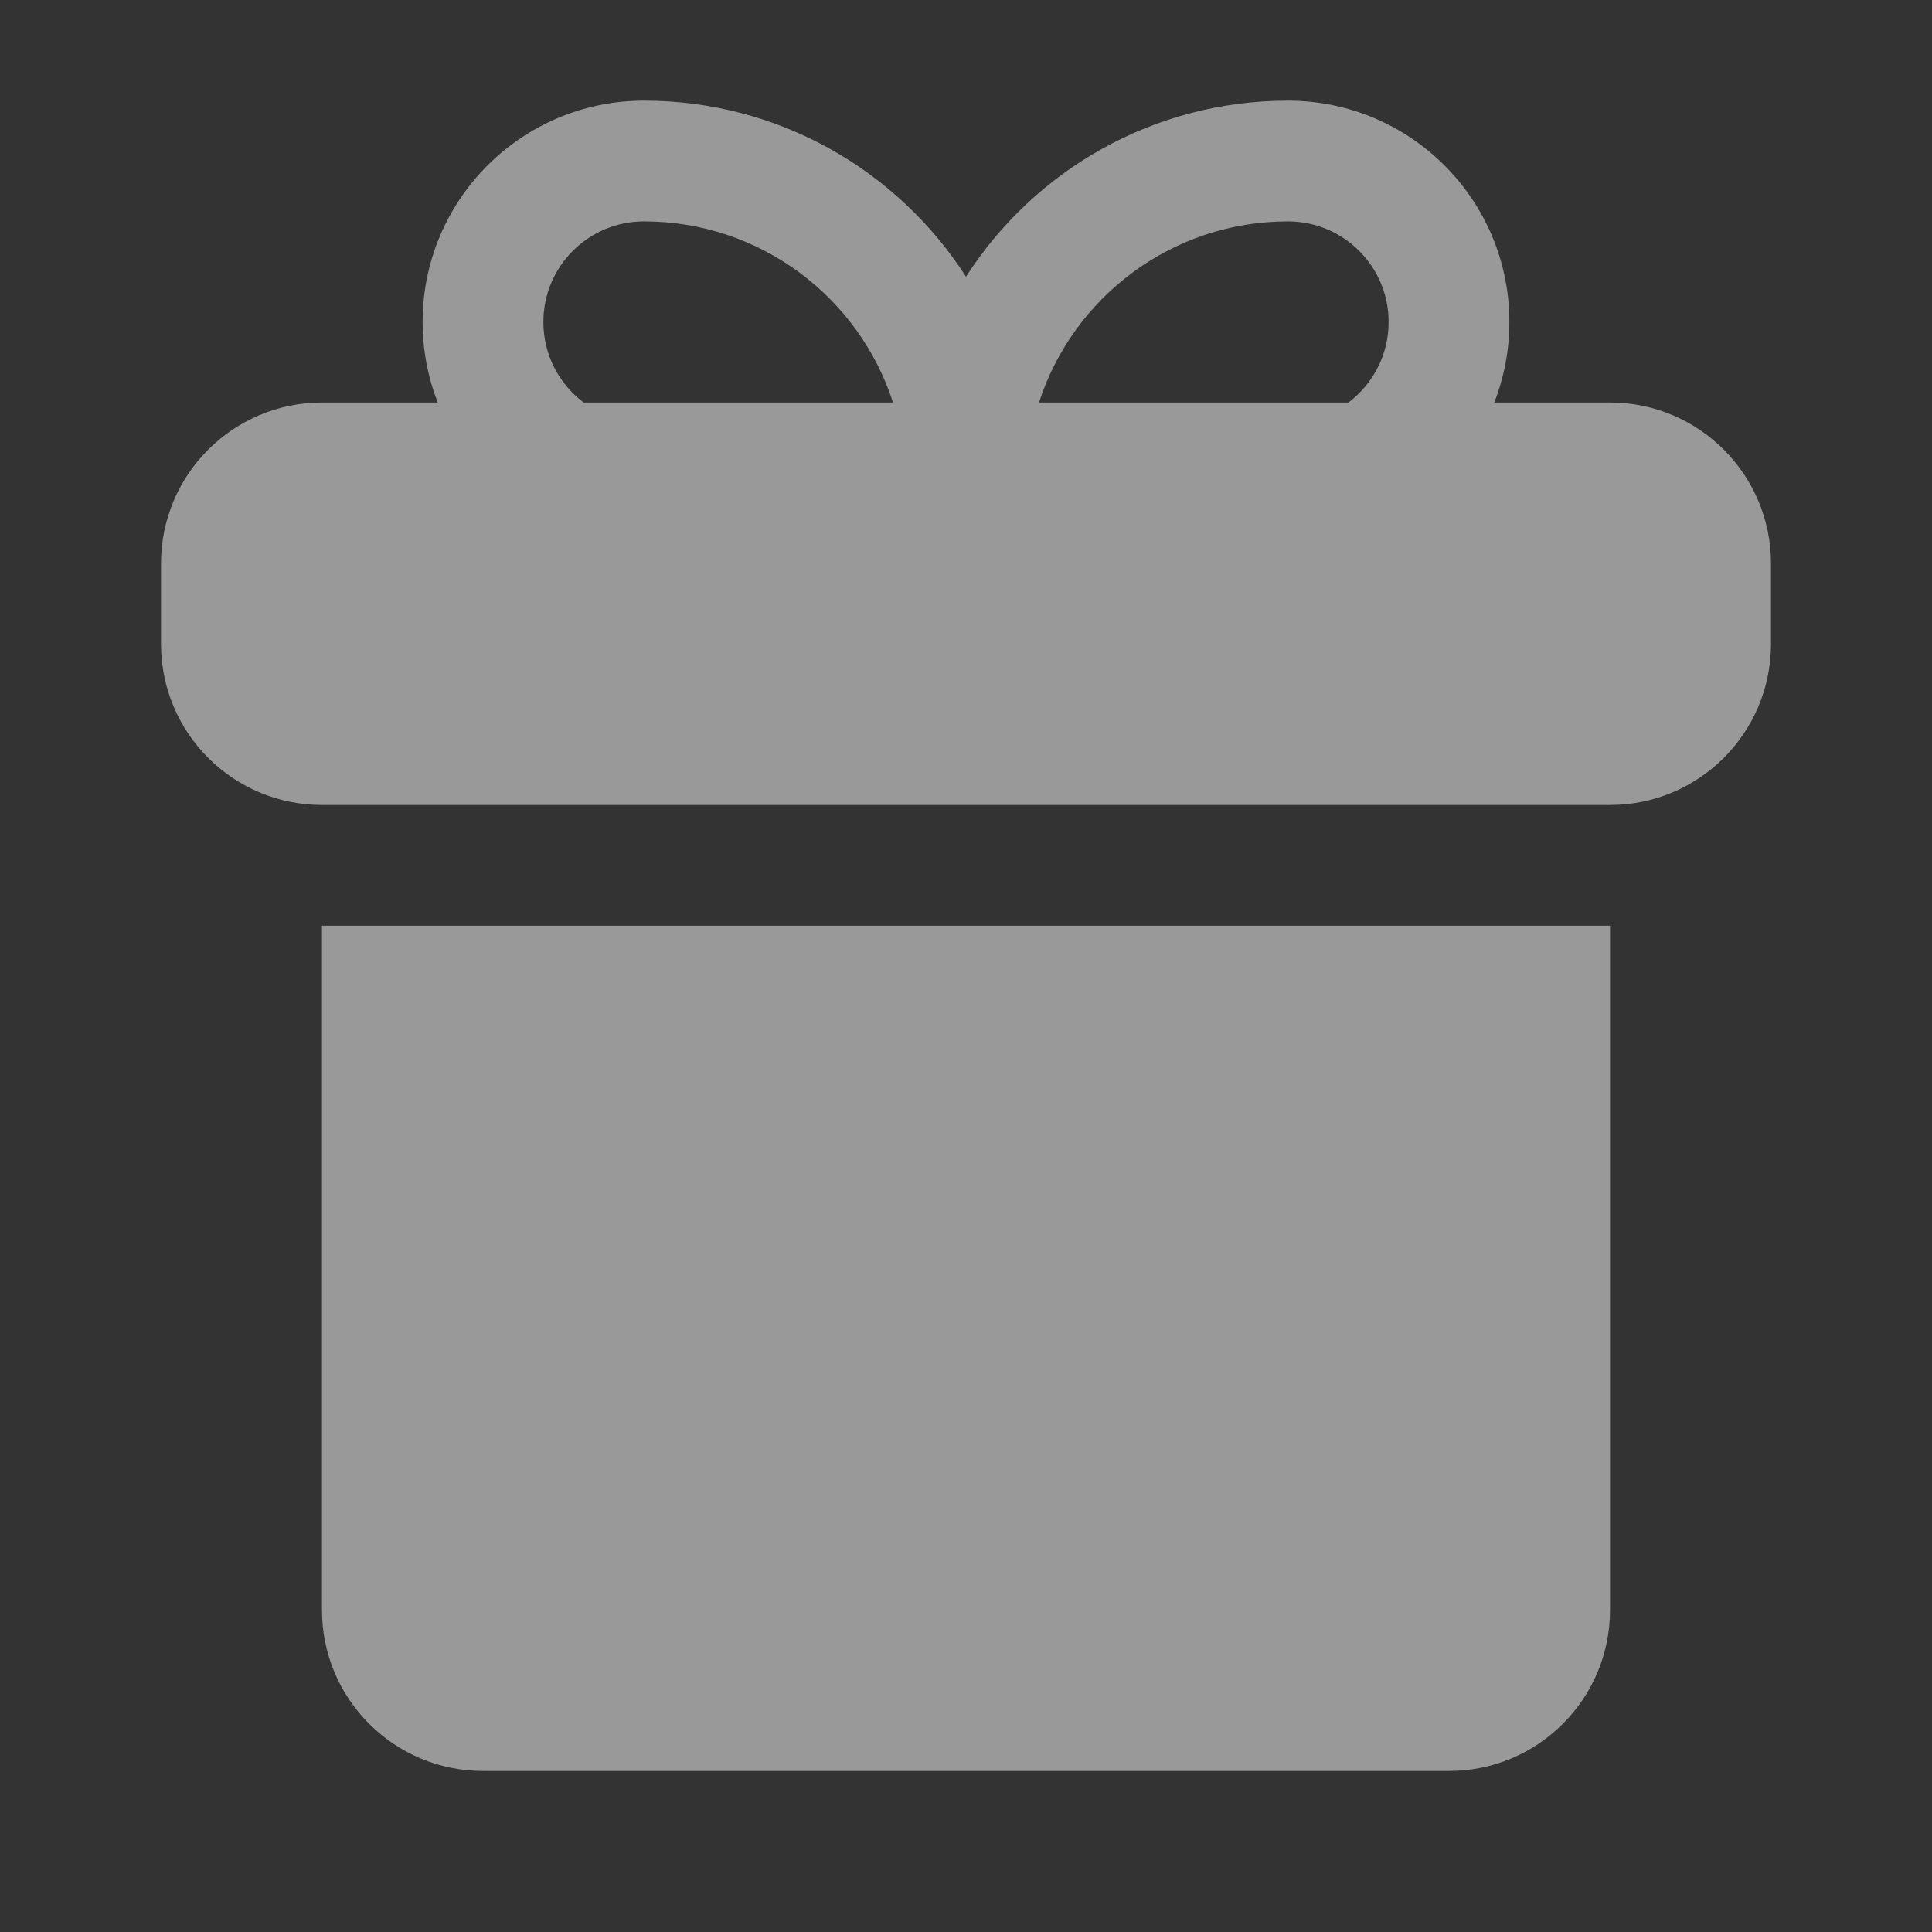 <svg width="32" height="32" viewBox="0 0 32 32" fill="none" xmlns="http://www.w3.org/2000/svg">
<rect x="0" y="0" width="32" height="32" fill="#333333" stroke="none"/>
<path fill-rule="evenodd" clip-rule="evenodd" d="M24.75 6.667H26.667C28.139 6.667 29.333 7.861 29.333 9.333V10.667C29.333 12.139 28.139 13.333 26.667 13.333H5.333C3.861 13.333 2.667 12.139 2.667 10.667V9.333C2.667 7.861 3.861 6.667 5.333 6.667H7.25C7.089 6.253 7 5.804 7 5.333C7 3.308 8.642 1.667 10.667 1.667C12.906 1.667 14.874 2.829 16 4.583C17.126 2.829 19.094 1.667 21.333 1.667C23.358 1.667 25 3.308 25 5.333C25 5.804 24.911 6.253 24.75 6.667ZM9.667 6.667H14.791C14.229 4.926 12.595 3.667 10.667 3.667C9.746 3.667 9 4.413 9 5.333C9 5.879 9.262 6.363 9.667 6.667ZM22.334 6.667C22.738 6.363 23 5.879 23 5.333C23 4.413 22.254 3.667 21.333 3.667C19.405 3.667 17.771 4.926 17.209 6.667H22.334ZM26.667 15.333H5.333V26.667C5.333 28.139 6.527 29.333 8 29.333H24C25.473 29.333 26.667 28.139 26.667 26.667V15.333Z" fill="white" fill-opacity="0.5"/>
</svg>
